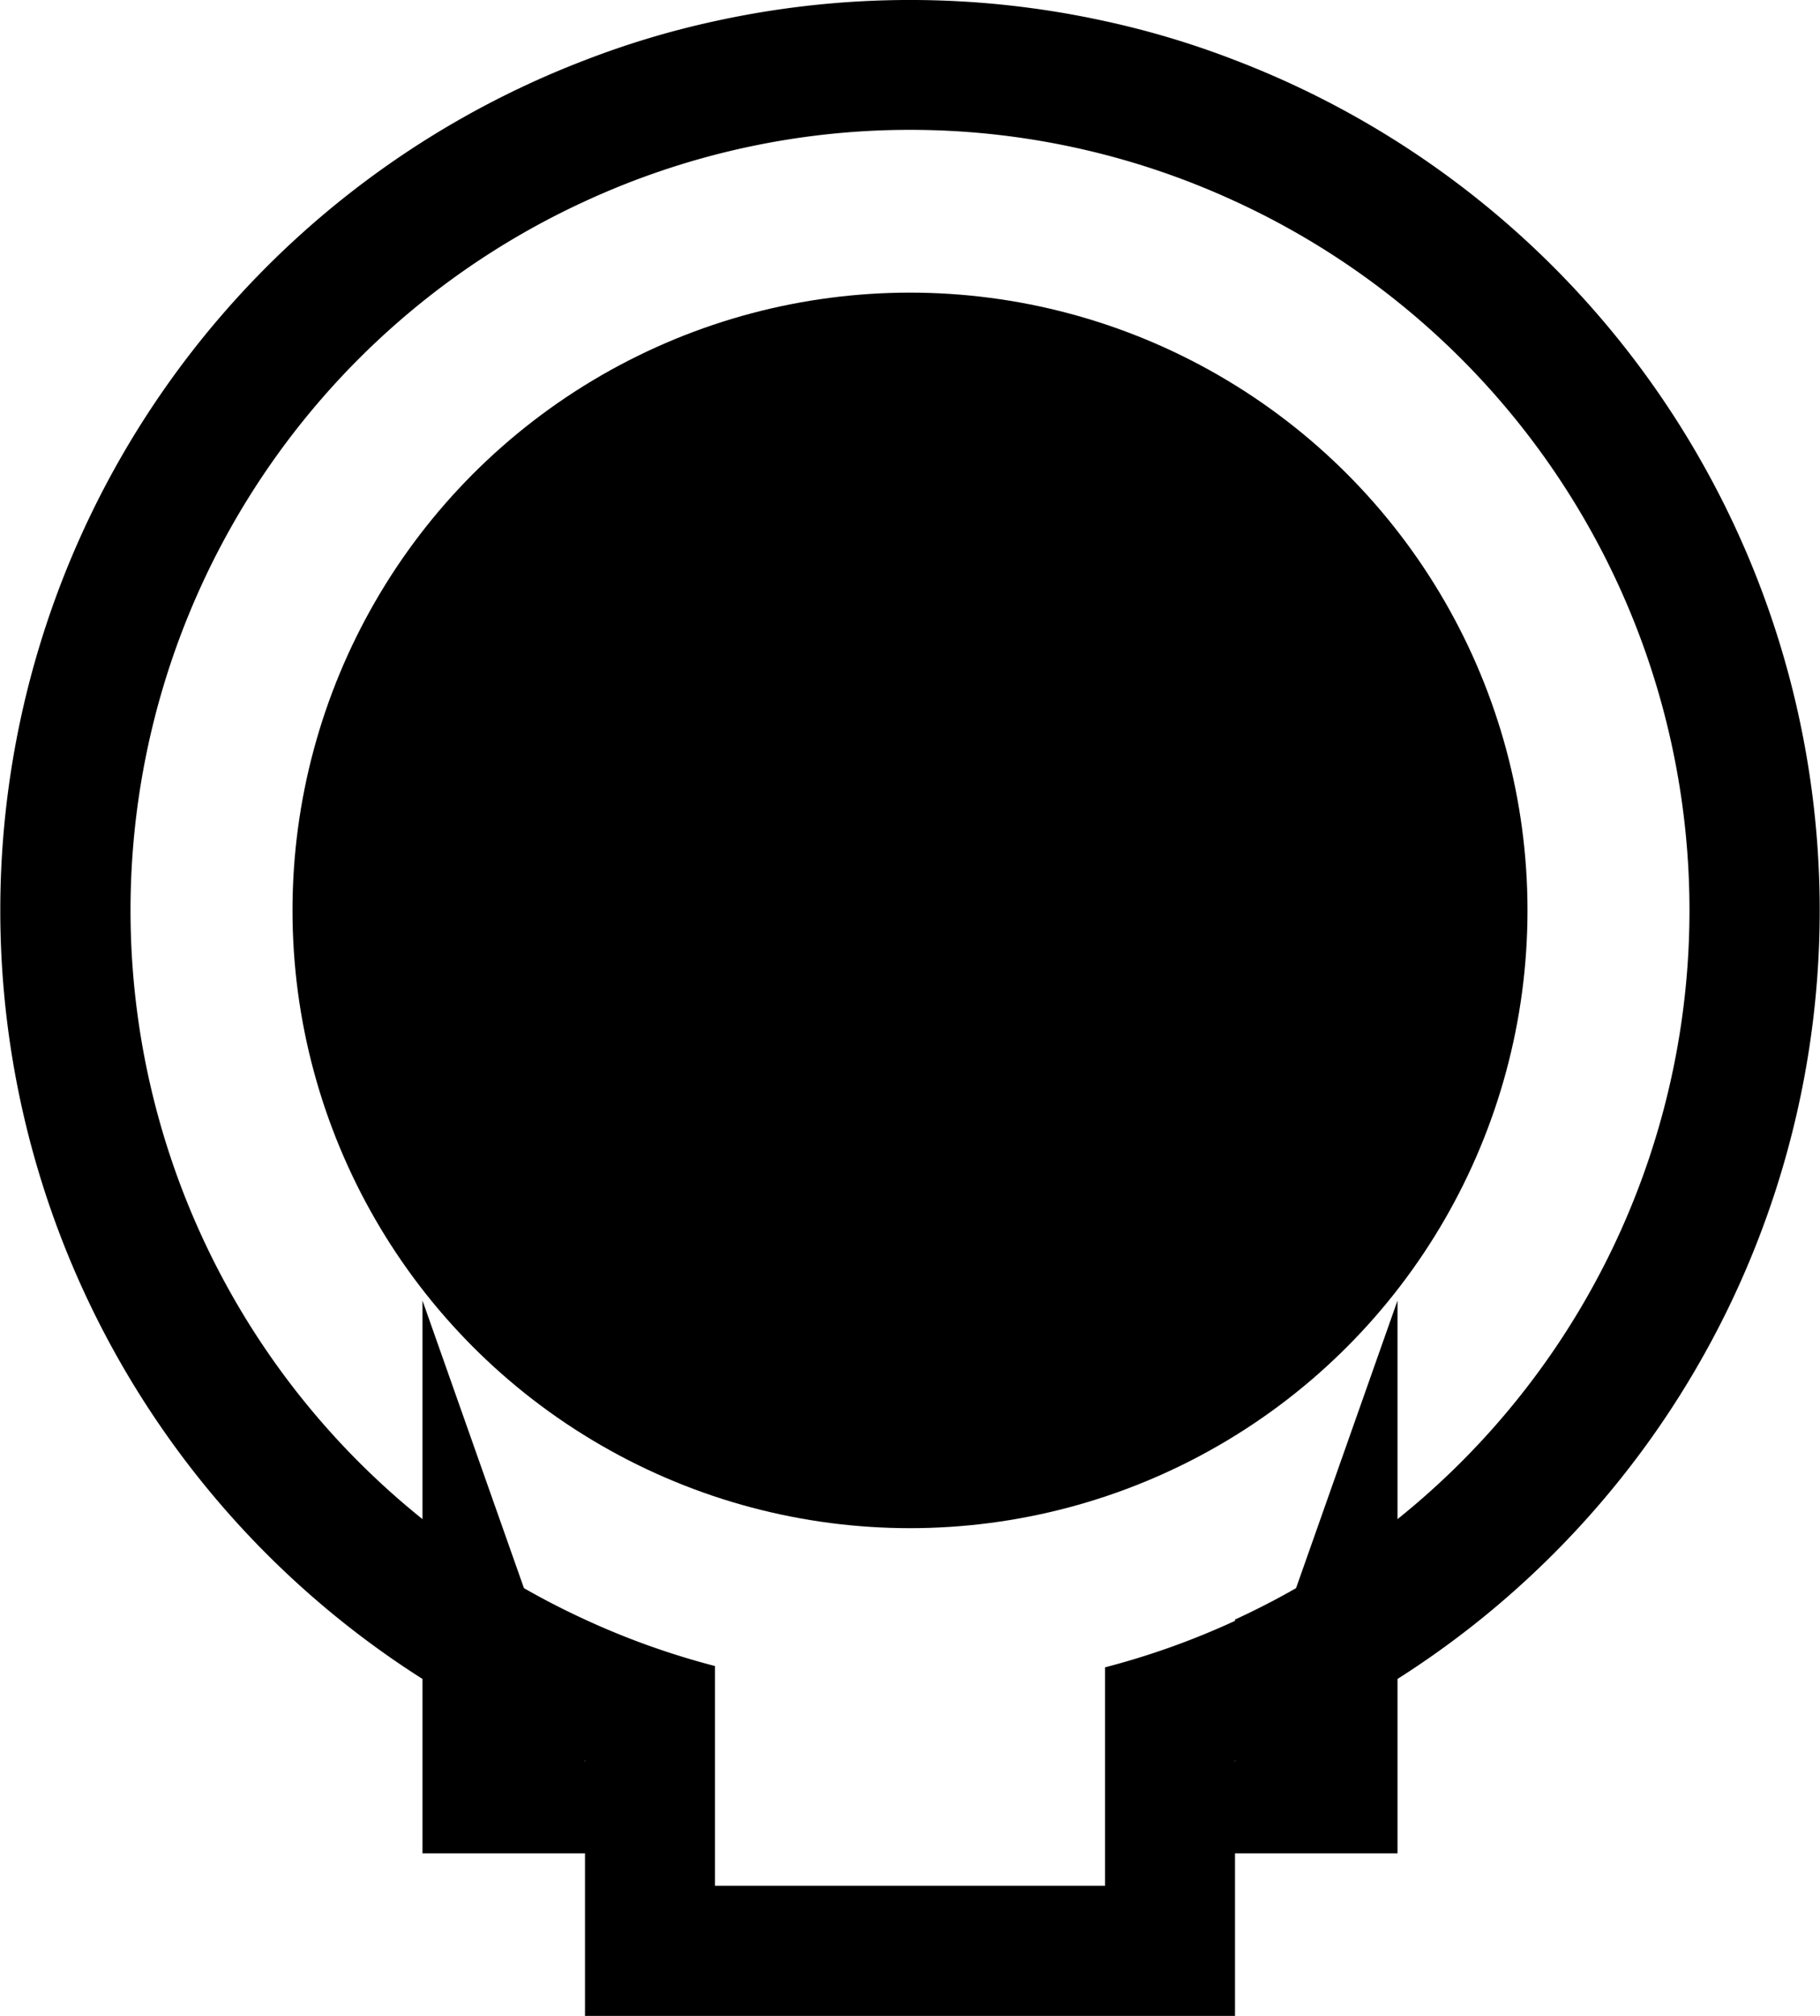 <?xml-stylesheet type="text/css" href="../styles/svg.css" ?>
<svg xmlns="http://www.w3.org/2000/svg" viewBox="0 0 56 62" id="logo"><path class="cls-1" d="M42,3.85a26.78,26.78,0,0,0-4-1.2,28,28,0,0,0-12,0,26.78,26.78,0,0,0-4,1.2,28,28,0,0,0,0,52.3V64H42V56.15a28,28,0,0,0,0-52.3Zm0,48a23.76,23.76,0,0,1-4,1.43V60H26V53.24a23.76,23.76,0,0,1-4-1.43A24,24,0,0,1,22,8.19a23.86,23.86,0,0,1,20,0,24,24,0,0,1,0,43.62Z" transform="translate(-4 -2)"/><circle class="cls-2" cx="28" cy="28" r="19"/><polyline class="cls-2" points="13 40 13 57 19 57"/><polyline class="cls-2" points="43 40 43 57 37 57"/></svg>
